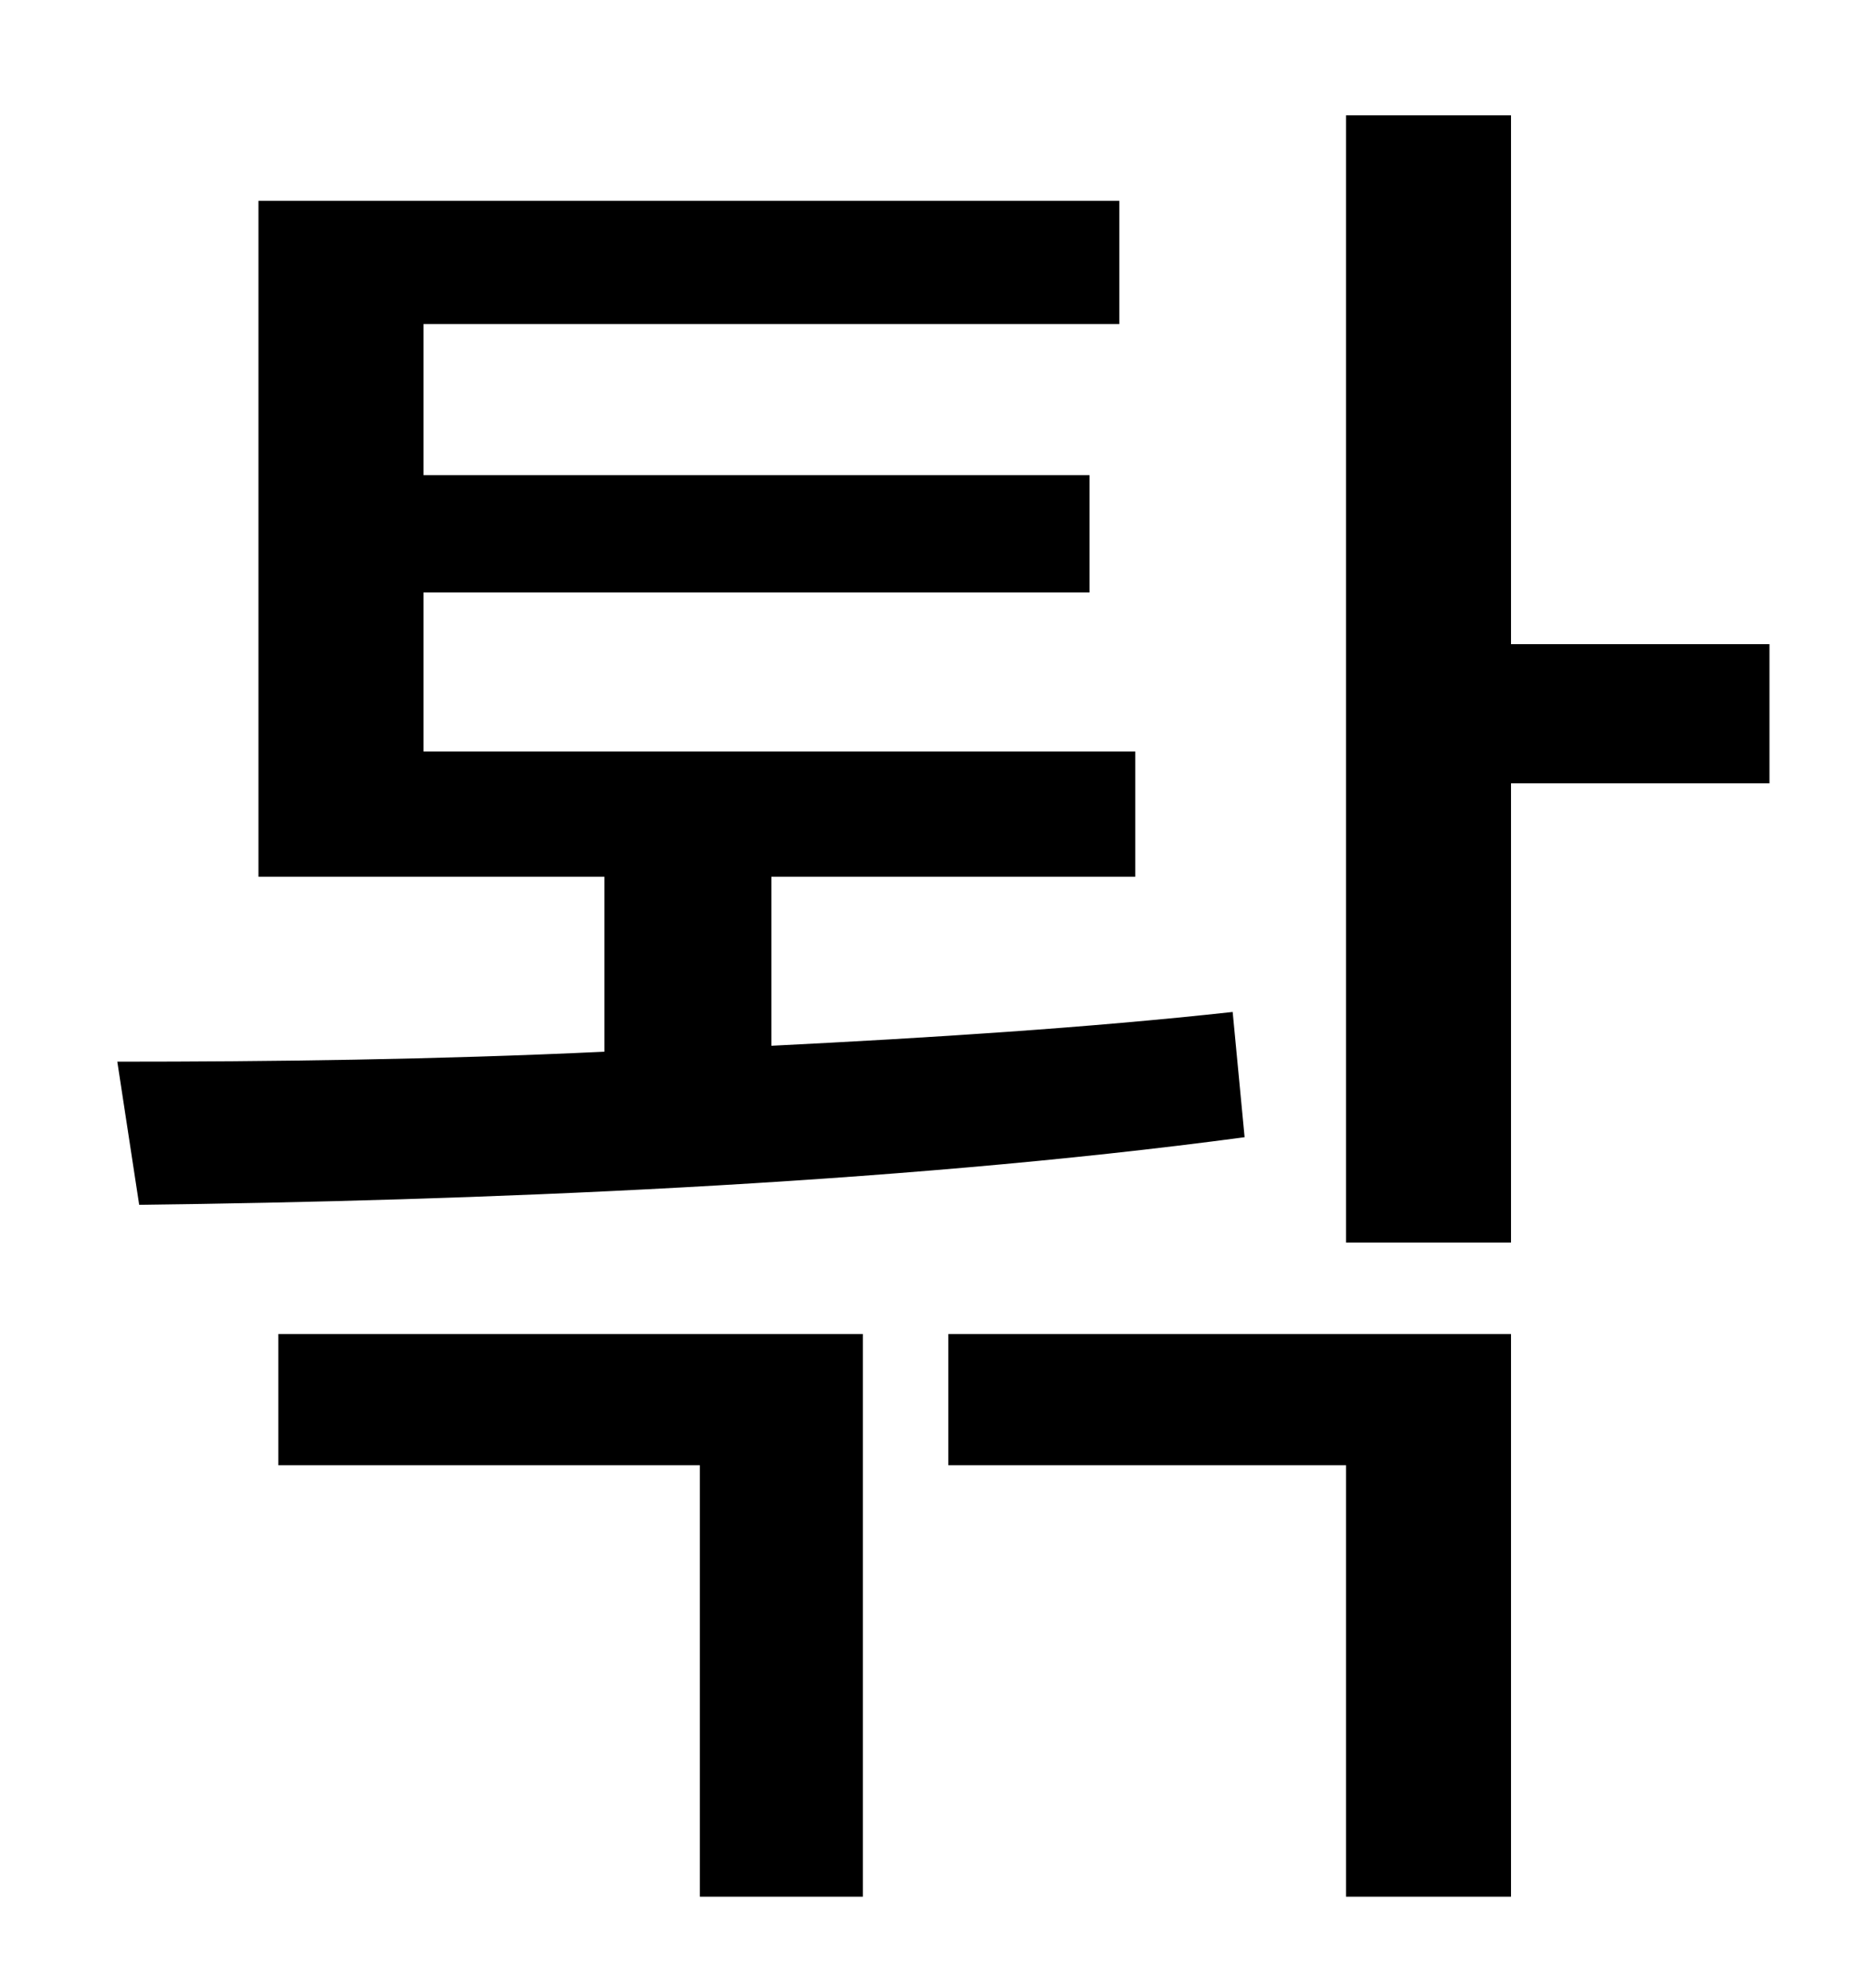 <?xml version="1.0" standalone="no"?>
<!DOCTYPE svg PUBLIC "-//W3C//DTD SVG 1.1//EN" "http://www.w3.org/Graphics/SVG/1.1/DTD/svg11.dtd" >
<svg xmlns="http://www.w3.org/2000/svg" xmlns:xlink="http://www.w3.org/1999/xlink" version="1.1" viewBox="-10 0 930 1000">
   <path fill="currentColor"
d="M610 509l6 63c-179 24 -390 32 -556 34l-11 -72c76 0 160 -1 245 -5v-88h-174v-340h433v62h-350v76h335v59h-335v80h358v63h-183v85c80 -4 159 -9 232 -17zM130 737v-66h294v283h-82v-217h-212zM467 737v-66h283v283h-83v-217h-200zM880 324v70h-130v231h-83v-567h83v266
h130z" />
</svg>
